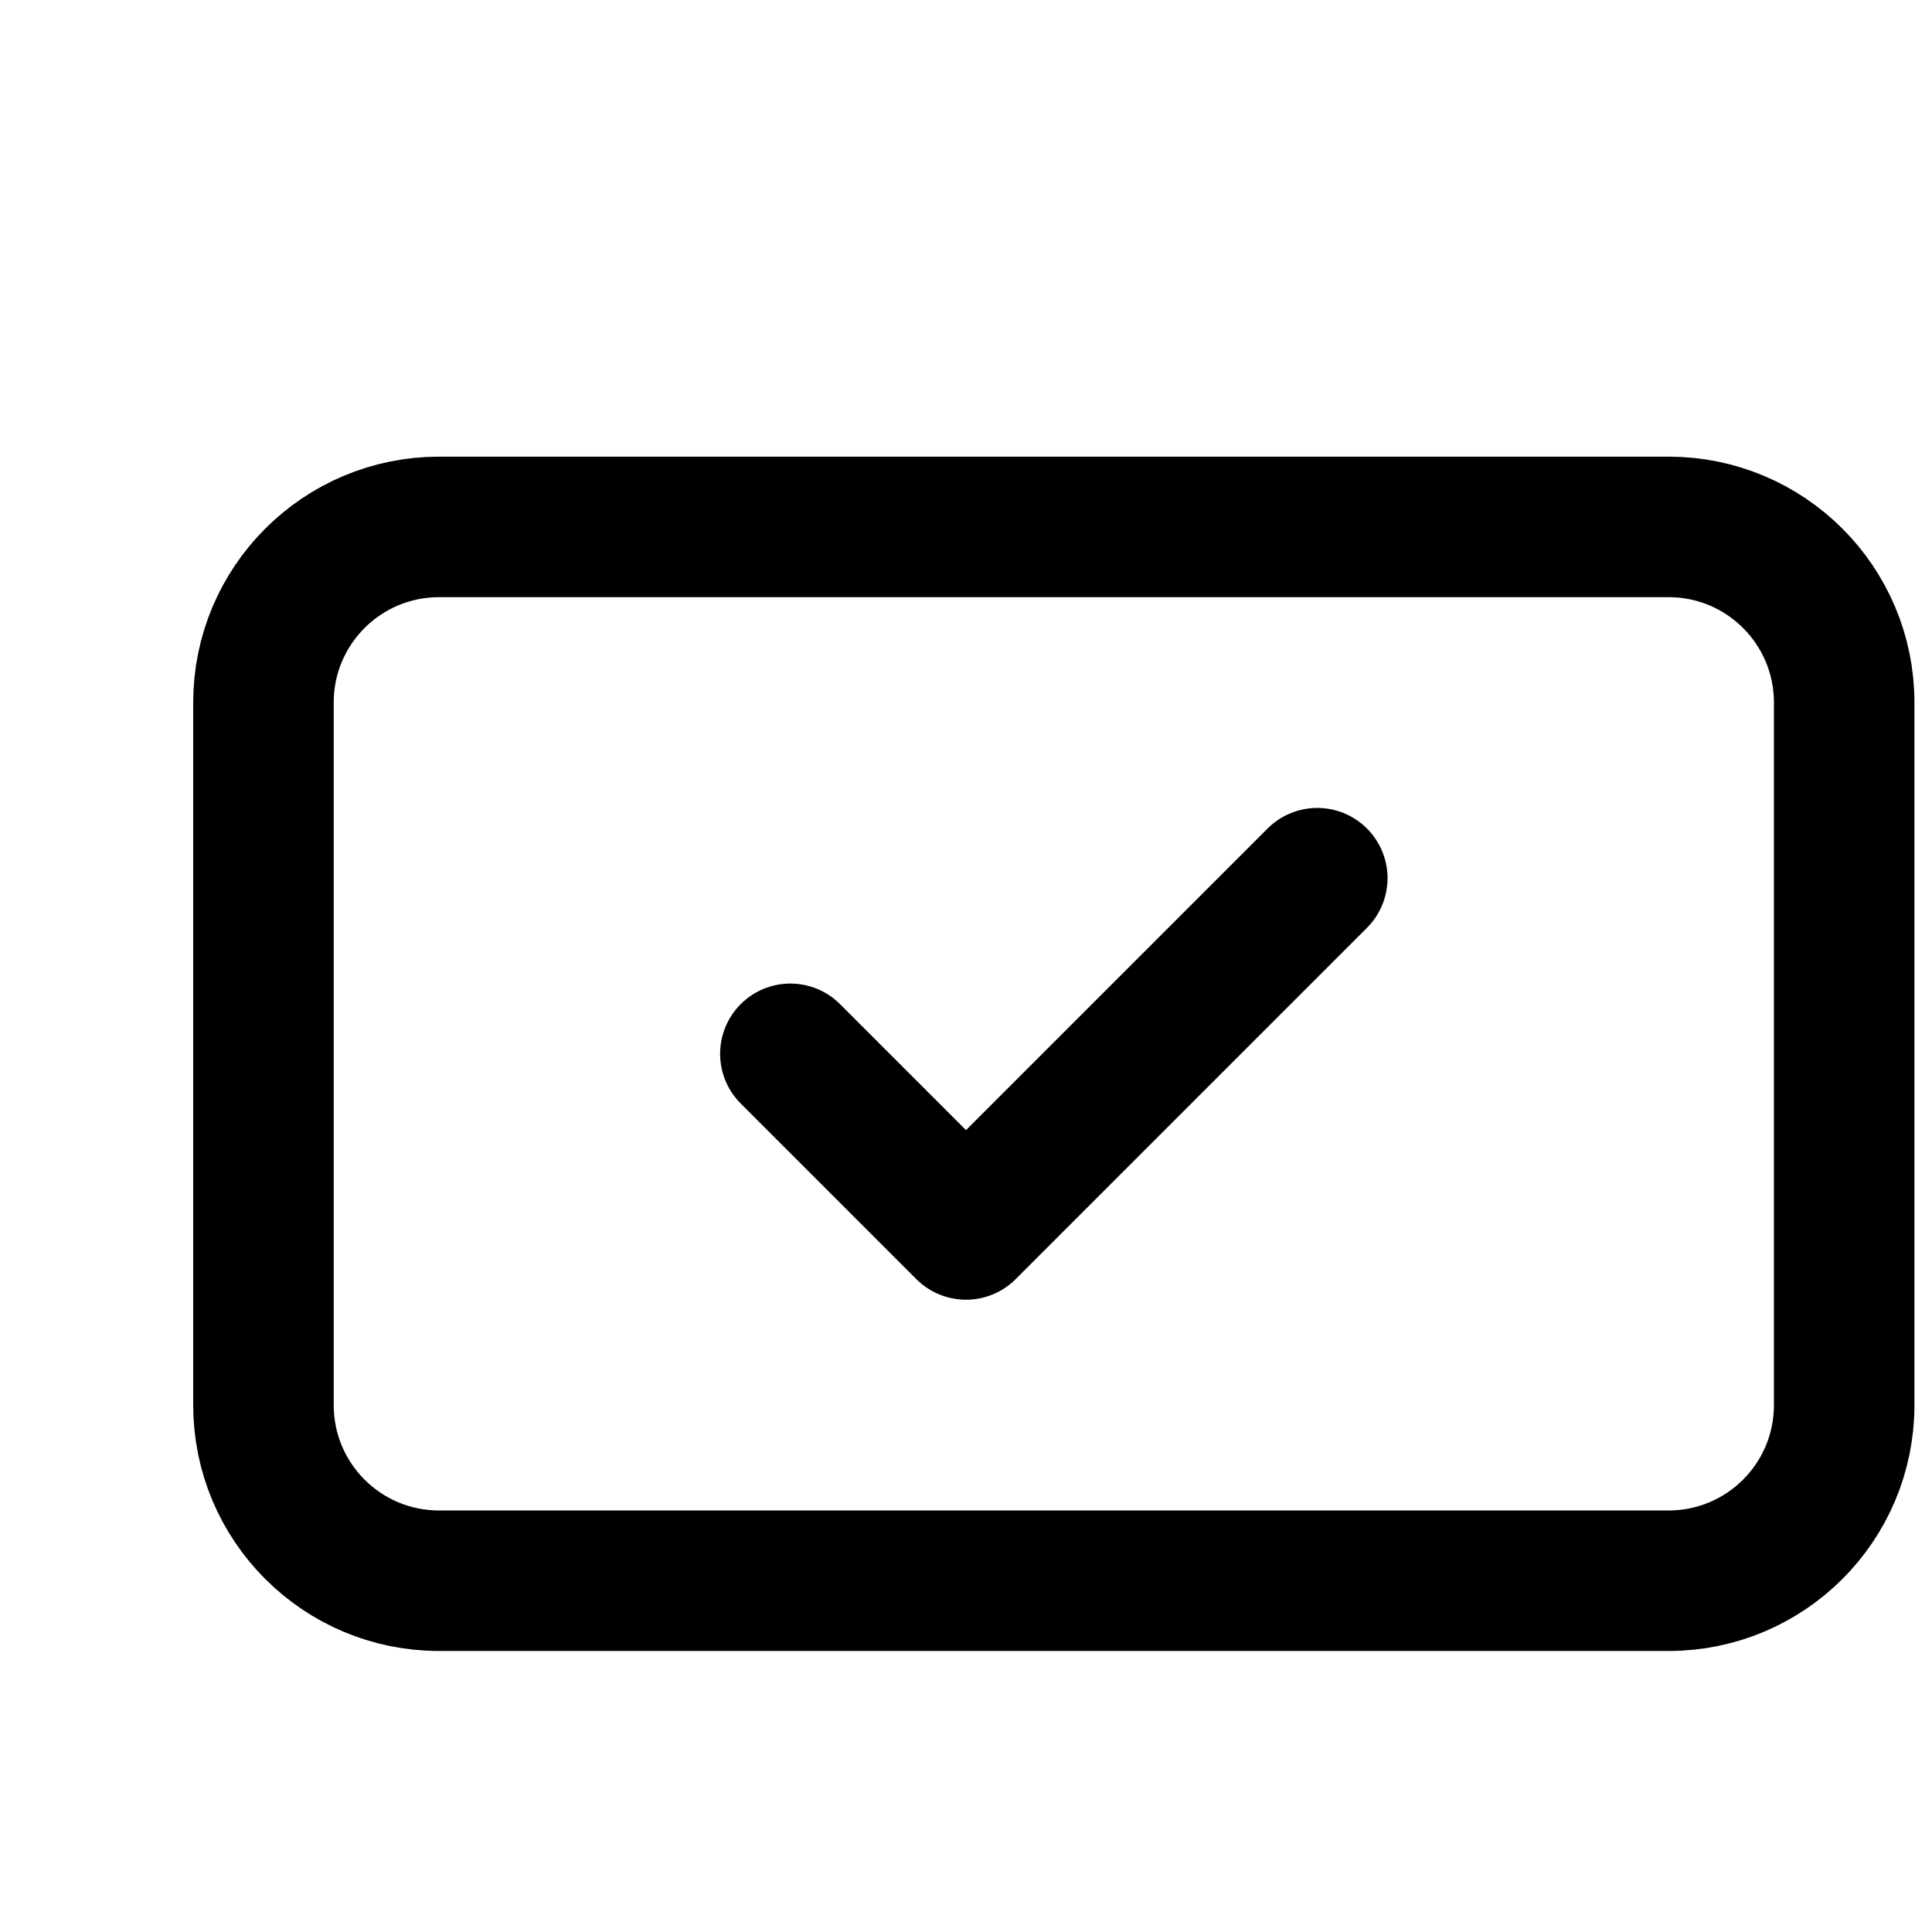 <svg viewBox="0 0 22 22" fill="none" xmlns="http://www.w3.org/2000/svg">
<path d="M9 12L11 14L15 10M5 6H19C20.105 6 21 6.895 21 8V16C21 17.105 20.105 18 19 18H5C3.895 18 3 17.105 3 16V8C3 6.895 3.895 6 5 6Z" stroke="currentColor" stroke-width="1.6" stroke-linecap="round" stroke-linejoin="round"/>
</svg>
